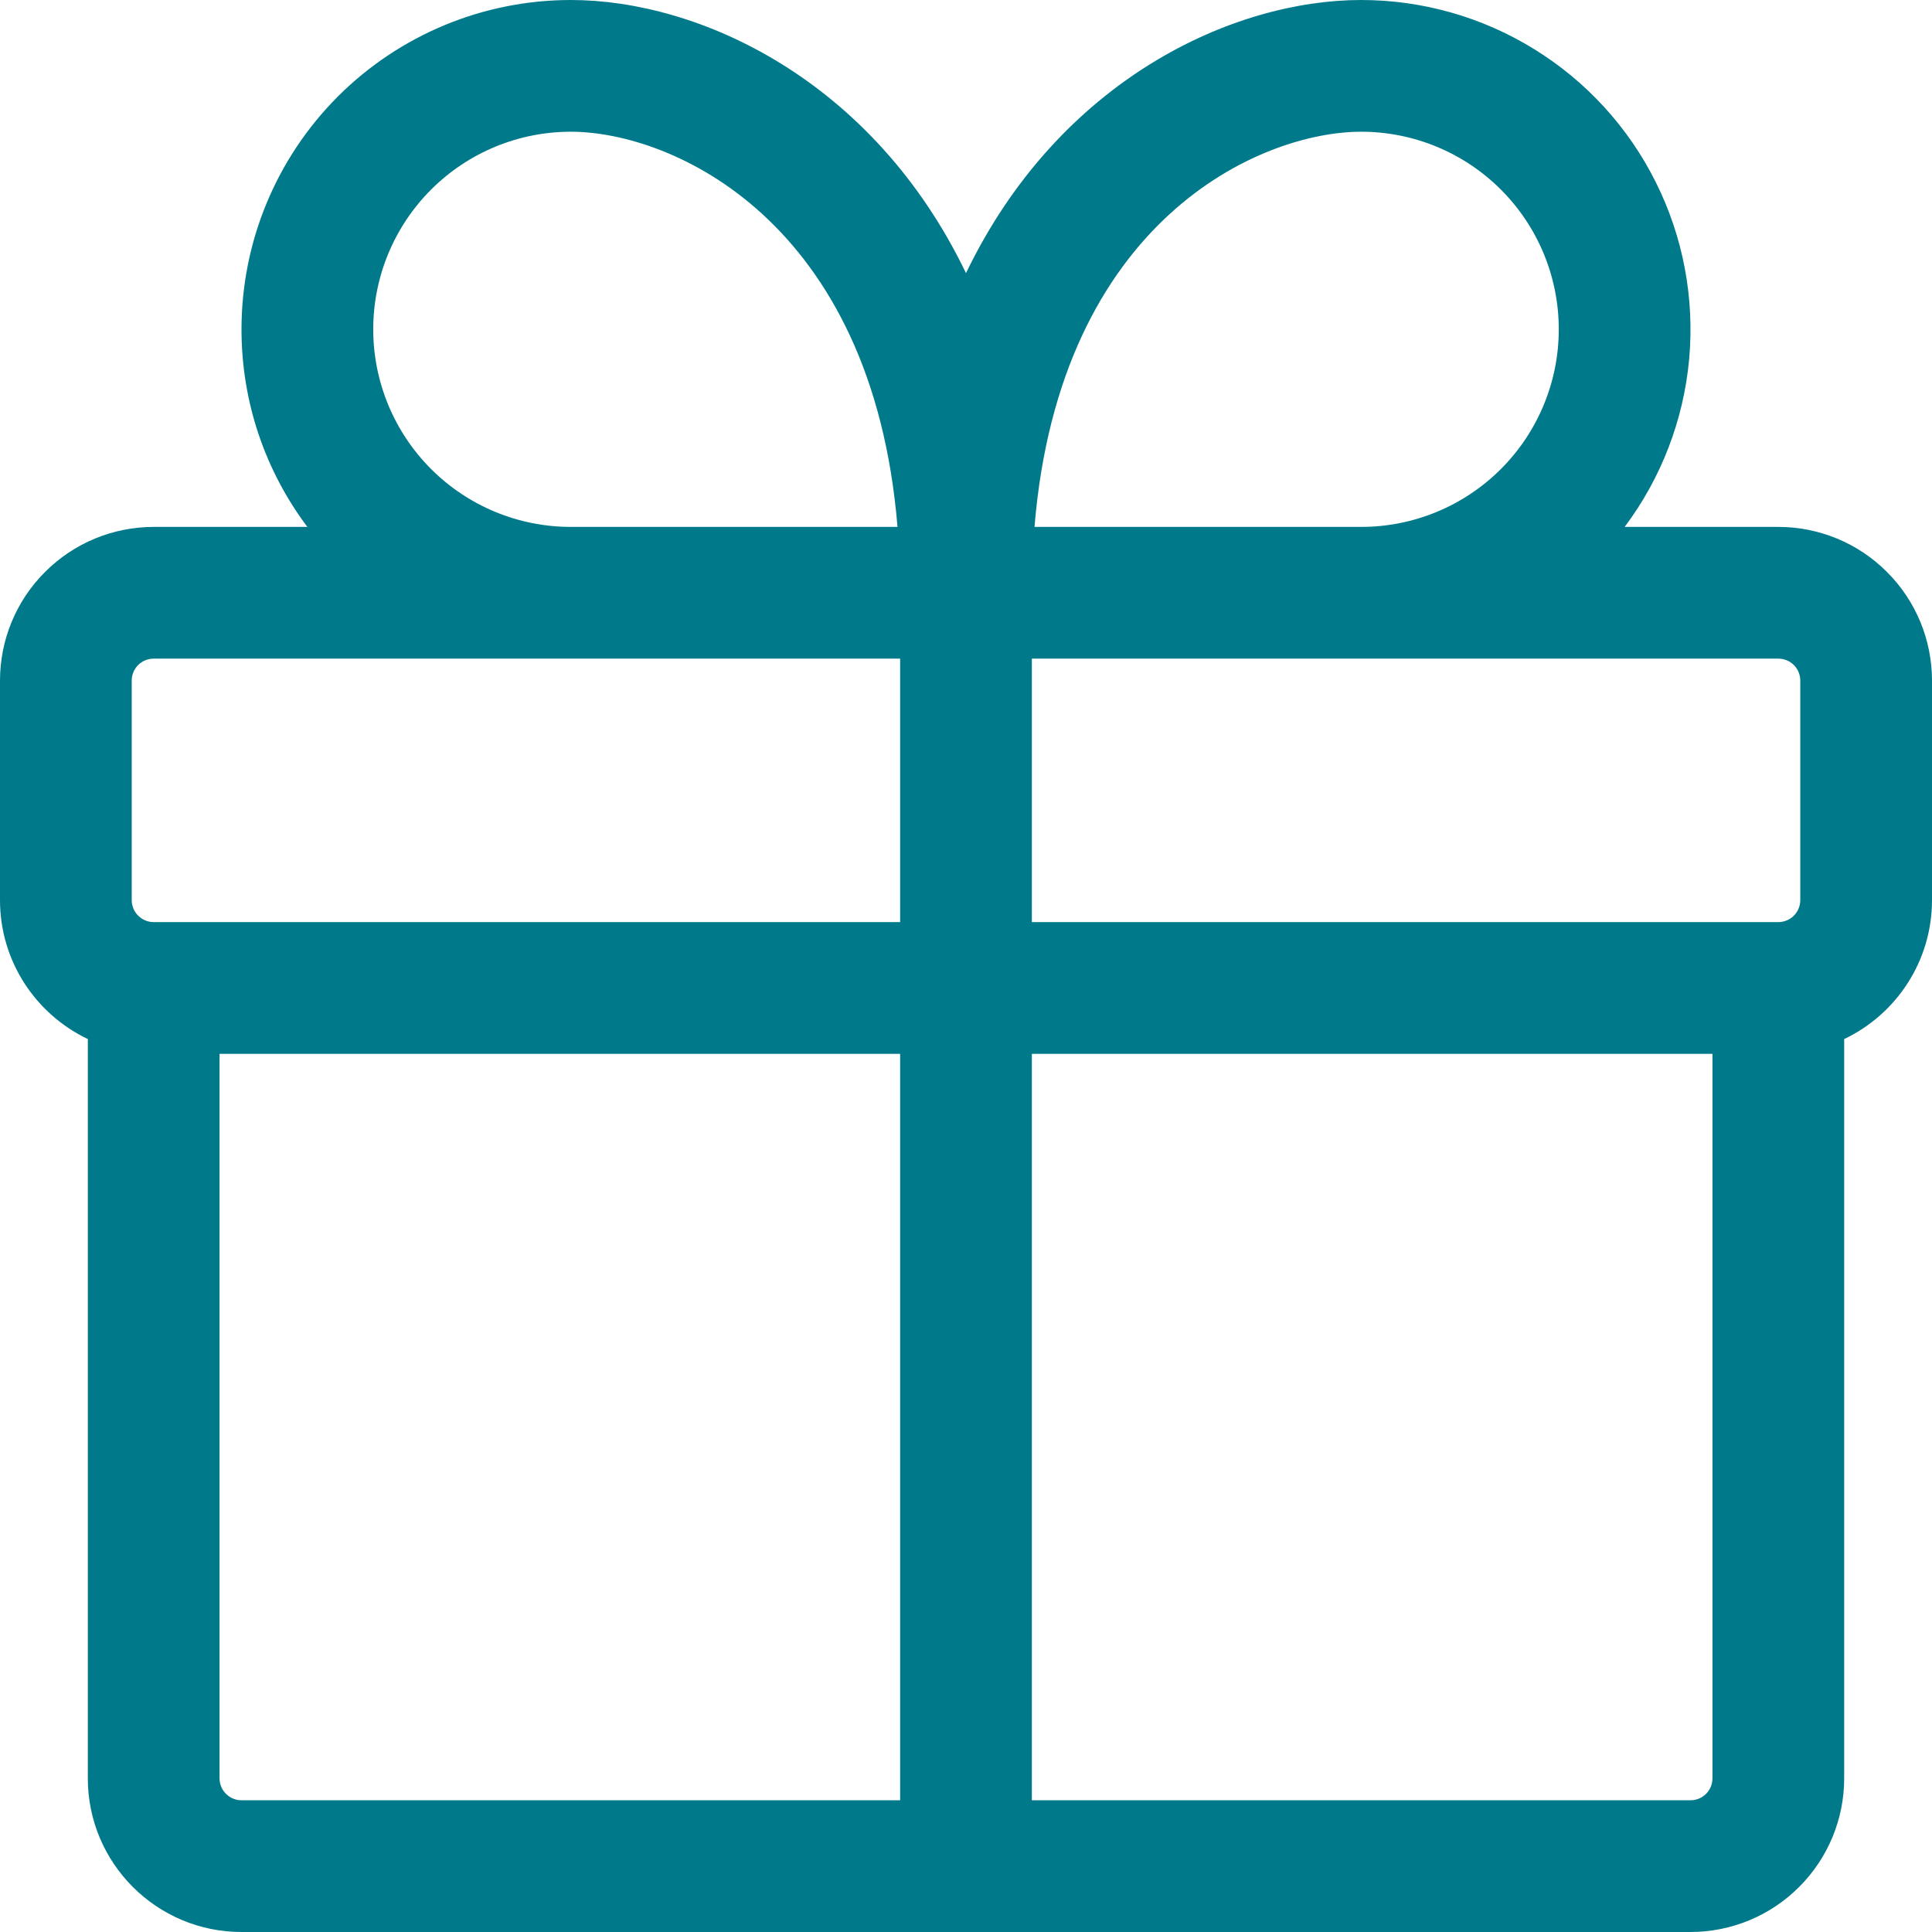 <svg width="22" height="22" viewBox="0 0 22 22" fill="none" xmlns="http://www.w3.org/2000/svg">
<path fill-rule="evenodd" clip-rule="evenodd" d="M2.75 3.75C2.75 4.594 3.029 5.373 3.5 6H1.75C1.286 6 0.841 6.184 0.513 6.513C0.184 6.841 0 7.286 0 7.75V10.25C0 10.948 0.409 11.55 1 11.832V20.25C1 21.216 1.784 22 2.75 22H19.25C19.714 22 20.159 21.816 20.487 21.487C20.816 21.159 21 20.714 21 20.25V11.832C21.591 11.551 22 10.948 22 10.25V7.75C22 7.286 21.816 6.841 21.487 6.513C21.159 6.184 20.714 6 20.25 6H18.5C18.918 5.443 19.172 4.78 19.235 4.087C19.297 3.393 19.166 2.696 18.854 2.073C18.543 1.45 18.064 0.926 17.471 0.56C16.879 0.194 16.196 0 15.5 0C14.044 0 12.064 0.901 11 3.11C9.936 0.901 7.955 0 6.5 0C5.505 0 4.552 0.395 3.848 1.098C3.145 1.802 2.75 2.755 2.75 3.75ZM10.22 6C9.933 2.507 7.65 1.5 6.5 1.5C5.903 1.5 5.331 1.737 4.909 2.159C4.487 2.581 4.25 3.153 4.25 3.75C4.25 4.347 4.487 4.919 4.909 5.341C5.331 5.763 5.903 6 6.5 6H10.22ZM19.5 12V20.25C19.5 20.316 19.474 20.38 19.427 20.427C19.38 20.474 19.316 20.5 19.25 20.5H11.75V12H19.5ZM10.25 20.5V12H2.5V20.25C2.5 20.388 2.612 20.5 2.75 20.5H10.25ZM20.25 10.5C20.316 10.5 20.38 10.474 20.427 10.427C20.474 10.38 20.5 10.316 20.5 10.25V7.75C20.5 7.684 20.474 7.62 20.427 7.573C20.38 7.526 20.316 7.5 20.25 7.5H11.75V10.5H20.25ZM1.75 10.5H10.25V7.5H1.75C1.684 7.5 1.62 7.526 1.573 7.573C1.526 7.62 1.5 7.684 1.5 7.75V10.25C1.5 10.388 1.612 10.5 1.75 10.5ZM17.75 3.75C17.75 4.347 17.513 4.919 17.091 5.341C16.669 5.763 16.097 6 15.5 6H11.78C12.067 2.507 14.35 1.5 15.5 1.5C16.097 1.5 16.669 1.737 17.091 2.159C17.513 2.581 17.75 3.153 17.75 3.75Z" fill="#007A8A"/>
</svg>
